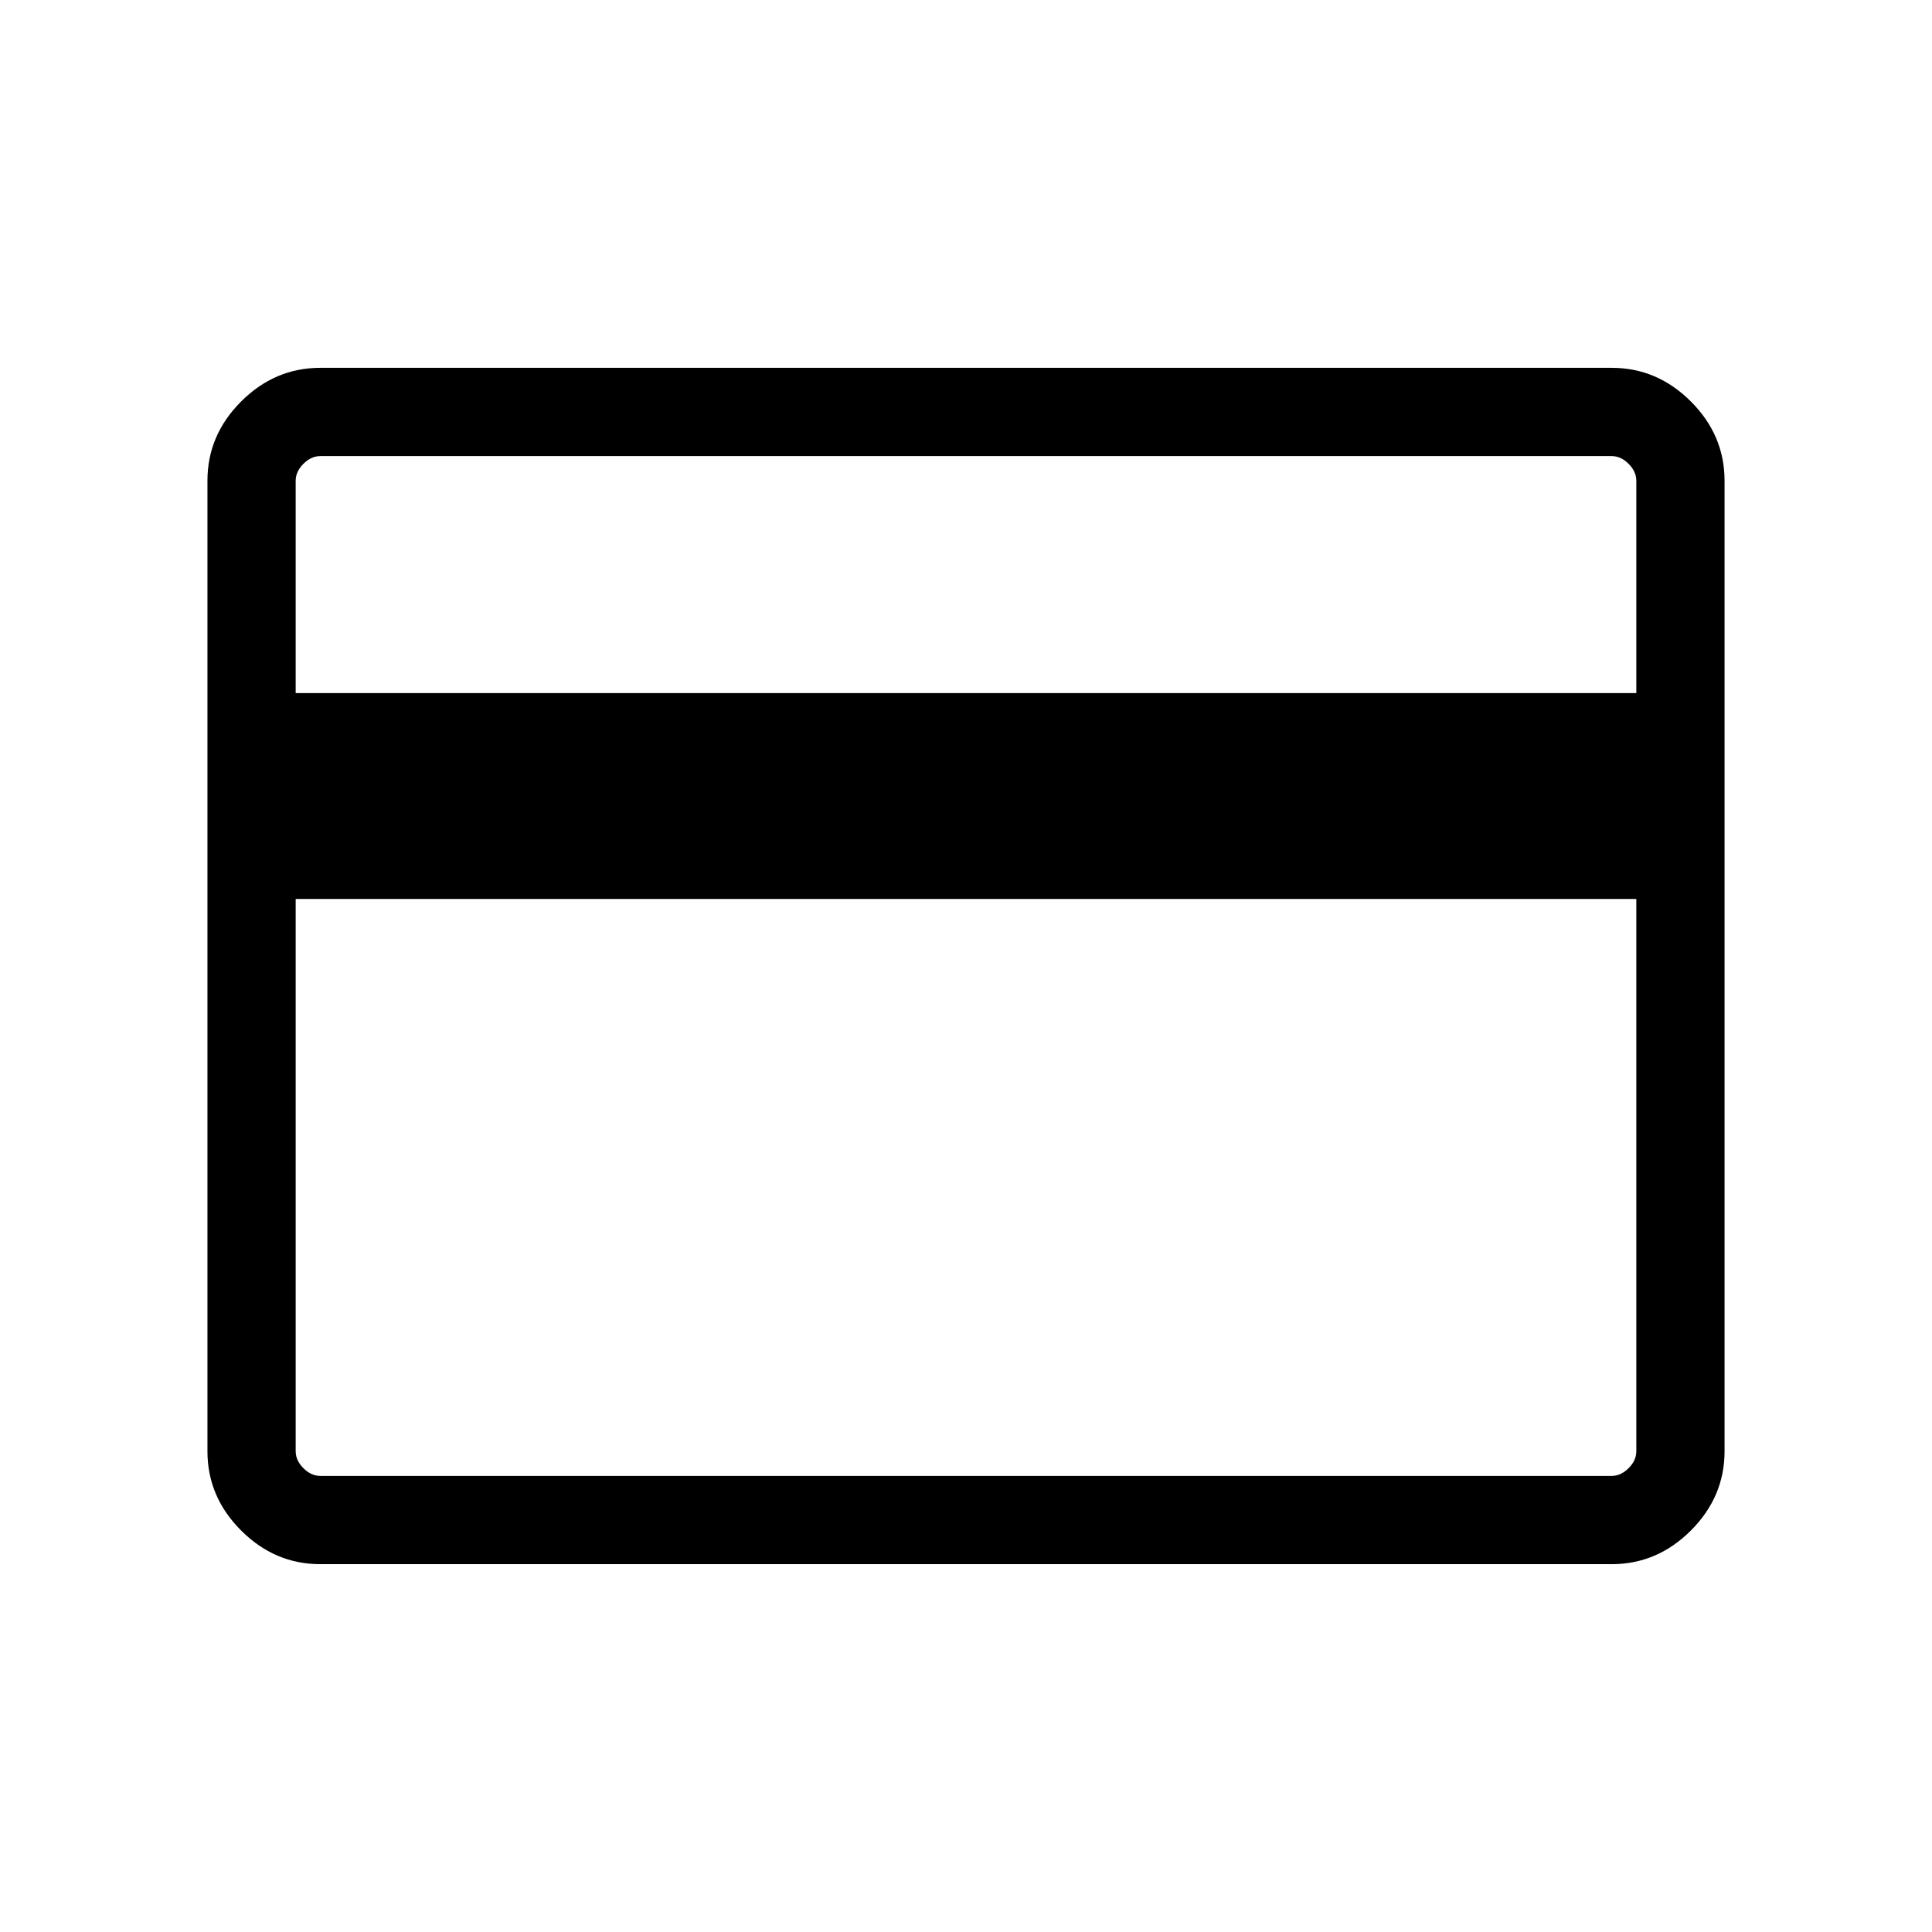 <svg xmlns="http://www.w3.org/2000/svg" height="48" viewBox="0 -960 960 960" width="48"><path d="M856.92-721.15v482.3q0 22.62-16.73 39.35t-39.34 16.73h-641.7q-22.61 0-39.34-16.73-16.73-16.73-16.73-39.35v-482.3q0-22.62 16.73-39.35t39.34-16.73h641.7q22.61 0 39.34 16.73 16.73 16.73 16.73 39.35Zm-710 105.54h666.16v-105.47q0-4.61-3.85-8.46-3.85-3.84-8.46-3.84H159.23q-4.61 0-8.46 3.84-3.85 3.85-3.85 8.46v105.47Zm0 102.3v274.39q0 4.61 3.85 8.46 3.85 3.84 8.46 3.84h641.54q4.61 0 8.46-3.84 3.85-3.85 3.85-8.46v-274.39H146.92Zm0 286.69v-506.76 506.76Z"/></svg>